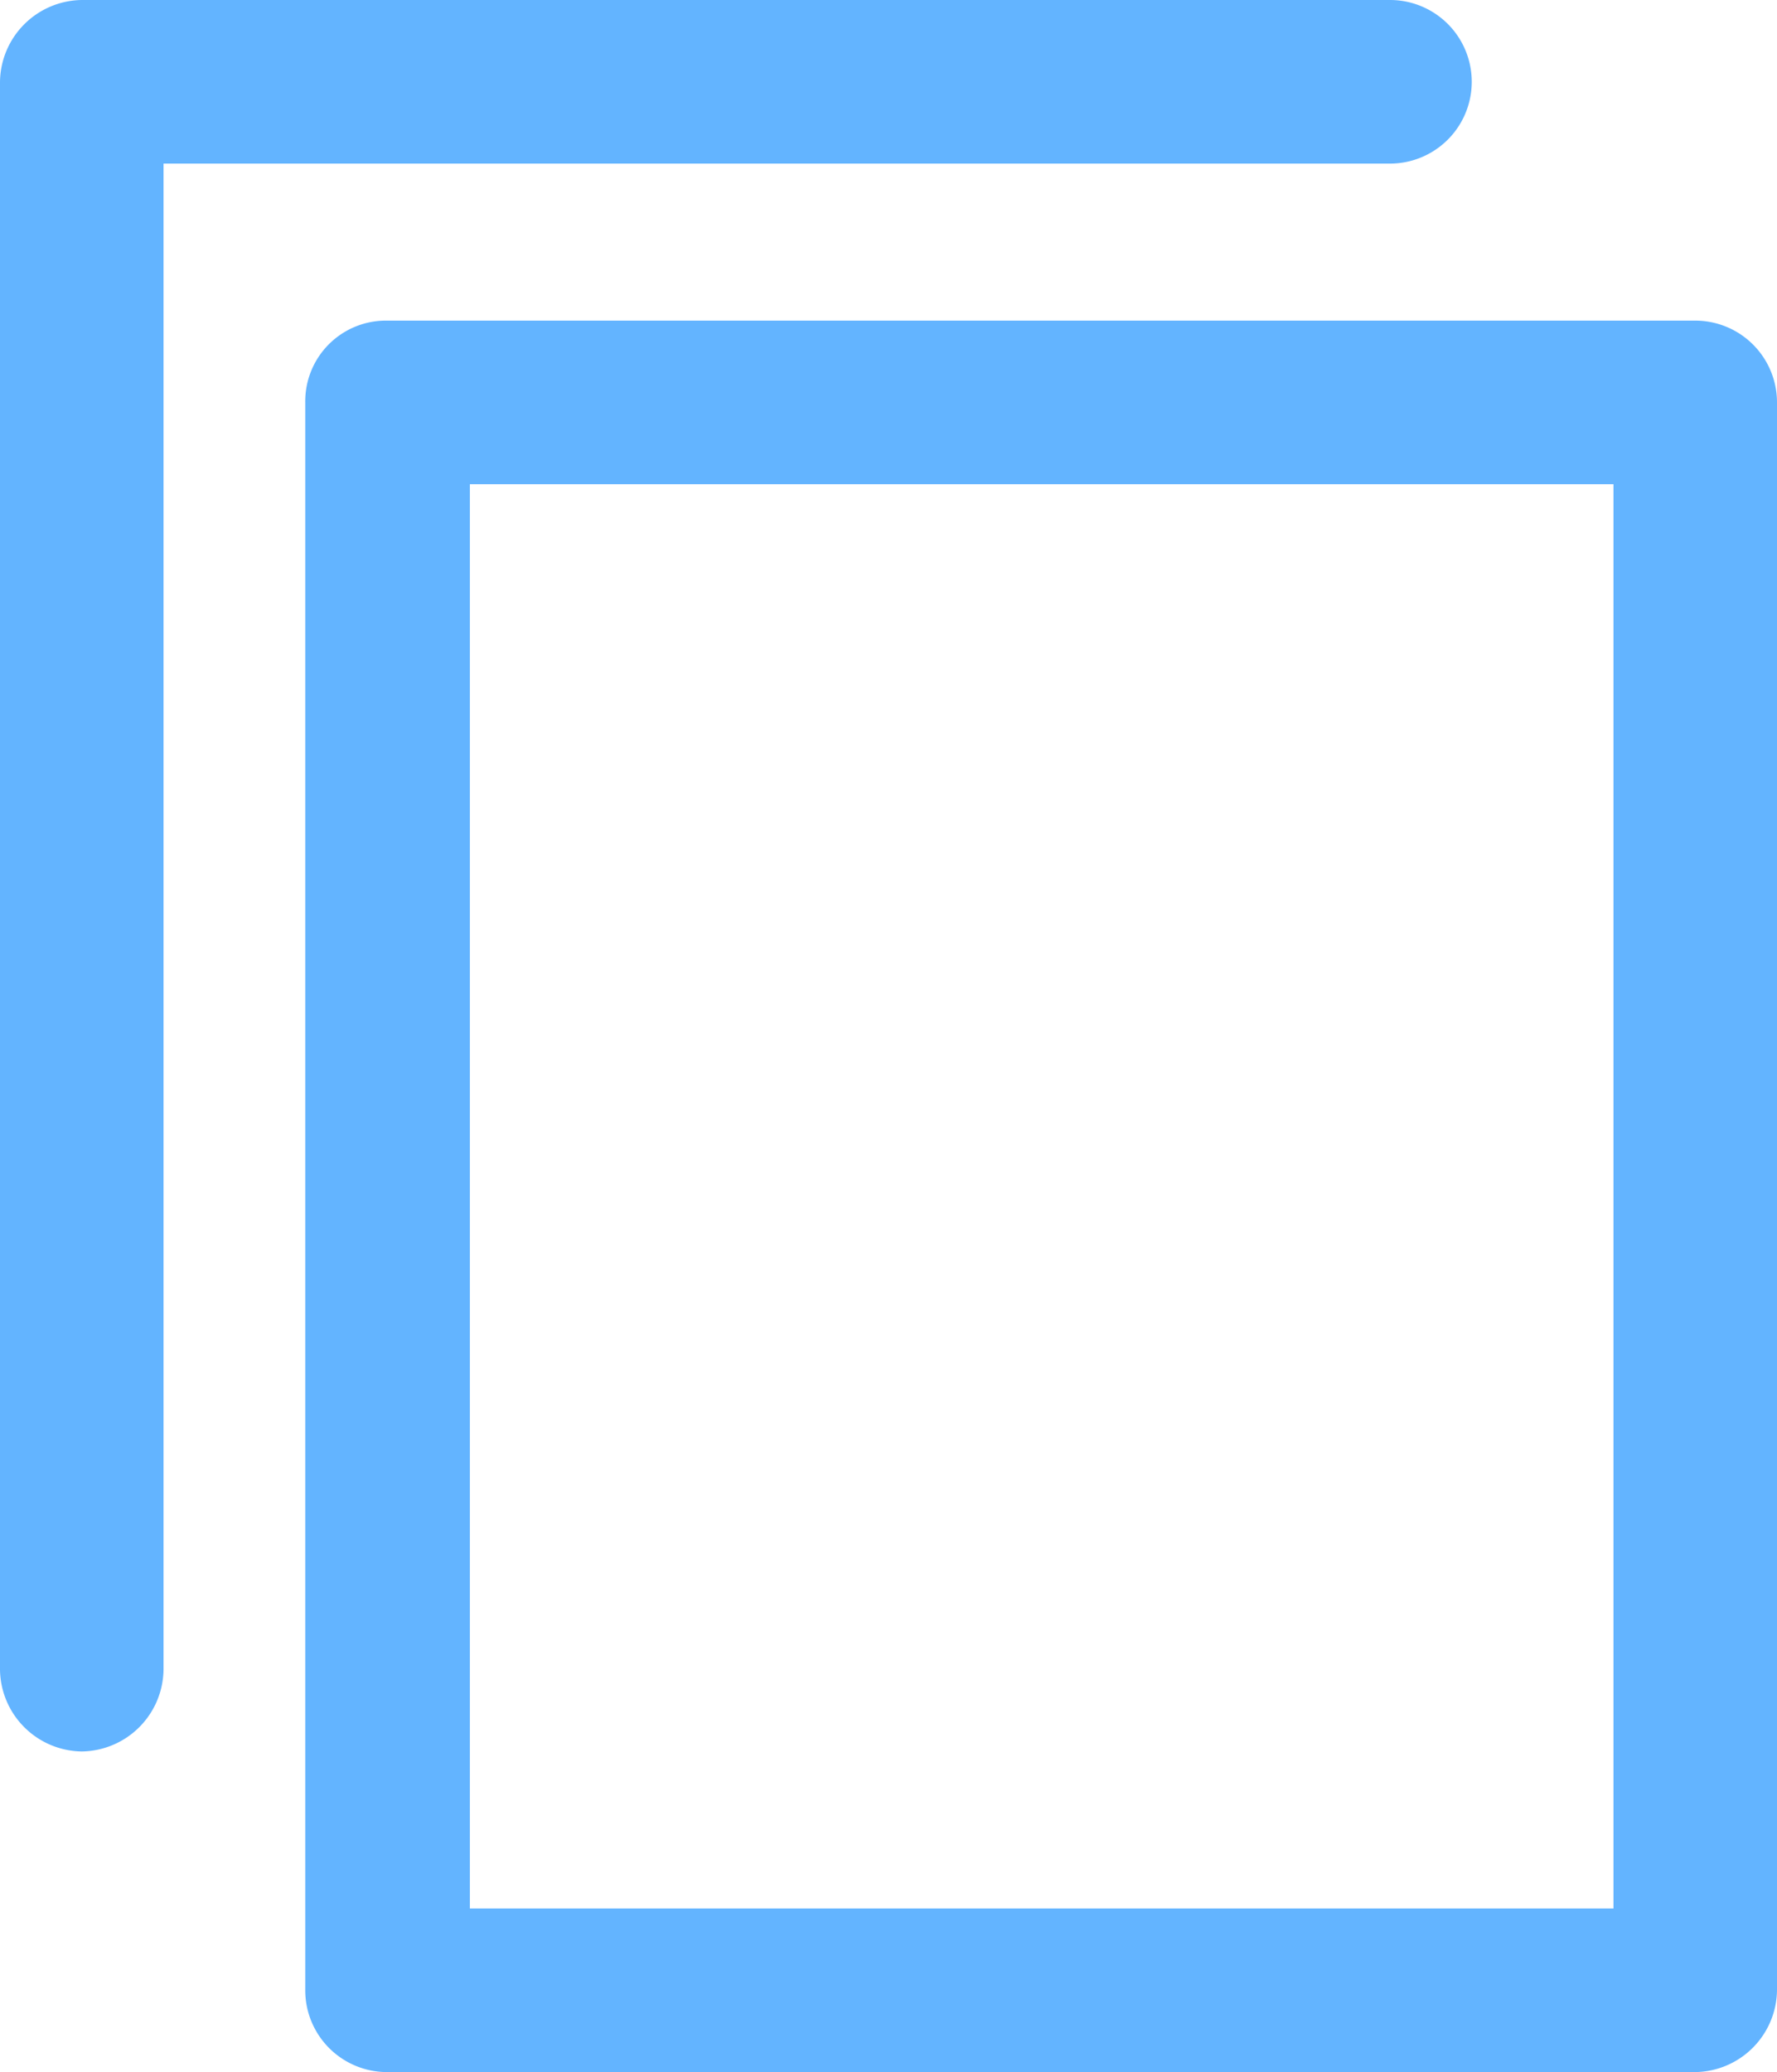 <svg xmlns="http://www.w3.org/2000/svg" white="16.3" height="19" viewBox="0 0 16.3 19"><path d="M15.55,19h-12a.75.75,0,0,1-.75-.75V3.69a.74.74,0,0,1,.75-.75h12a.75.75,0,0,1,.75.75V18.25A.76.76,0,0,1,15.55,19ZM4.31,17.5H14.8V4.44H4.31Z" fill="#63b4ff"/><path d="M.75,16.06A.76.76,0,0,1,0,15.31V.75A.76.76,0,0,1,.75,0h12a.75.75,0,0,1,0,1.5H1.5V15.31A.76.76,0,0,1,.75,16.06Z" fill="#63b4ff"/></svg>

